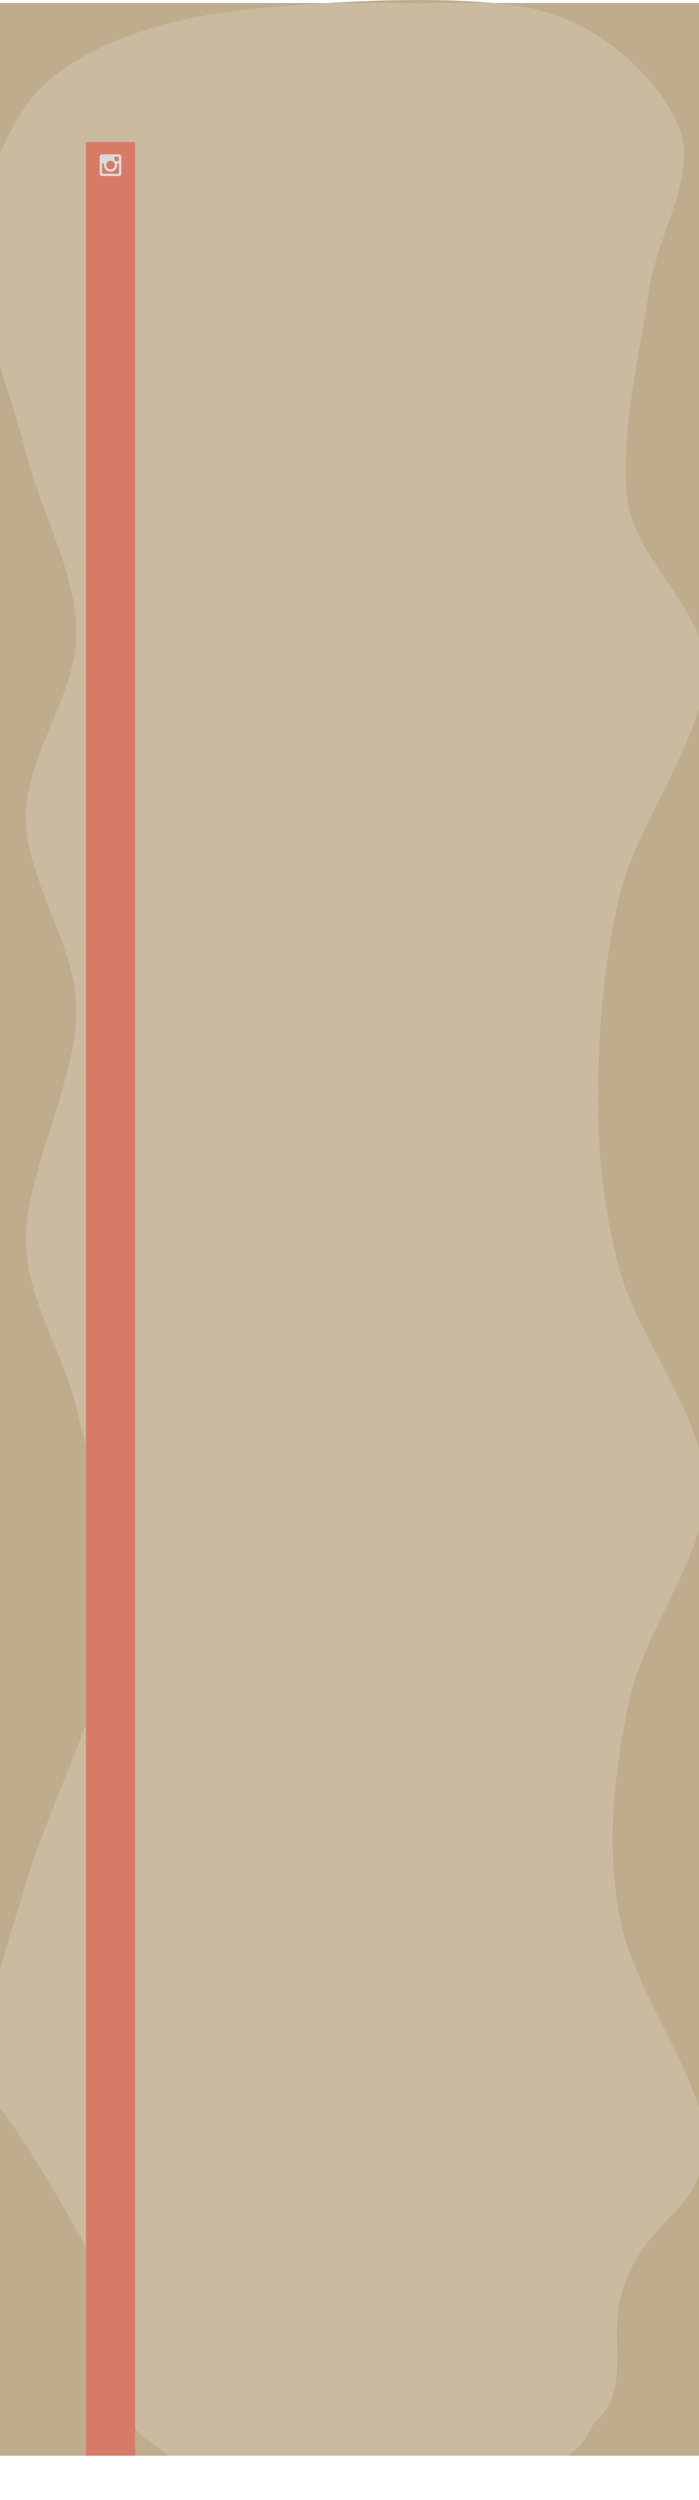 <?xml version="1.0" encoding="UTF-8" standalone="no"?><!DOCTYPE svg PUBLIC "-//W3C//DTD SVG 1.1//EN" "http://www.w3.org/Graphics/SVG/1.1/DTD/svg11.dtd"><svg width="100%" height="100%" viewBox="0 0 8000 28580" version="1.1" xmlns="http://www.w3.org/2000/svg" xmlns:xlink="http://www.w3.org/1999/xlink" xml:space="preserve" xmlns:serif="http://www.serif.com/" style="fill-rule:evenodd;clip-rule:evenodd;stroke-miterlimit:1.5;"><rect x="0" y="34.661" width="8000" height="28037.5" style="fill:#caba9f;"/><path d="M0,24097.3c409.797,537.862 892.043,1418.22 1103.07,1806.96c280.179,516.108 -138.936,1228.1 293.946,1713.99c121.944,136.876 306.482,295.002 529.441,453.936l-1926.46,-0l0,-3974.88Zm8000,3974.88l-1501.17,-0c254.008,-167.385 211.2,-291.334 345.523,-416.667c363.371,-339.05 138.389,-936.104 253.078,-1374.72c206.253,-788.782 699.095,-899.947 902.57,-1410.31l0,3201.7Zm0,-10580.4l0,6605.55c-203.475,-663.52 -769.804,-1462.86 -902.57,-2153.14c-158.156,-822.273 -74.397,-1624.05 88.227,-2440.49c132.767,-666.547 610.868,-1356.18 814.343,-2011.92Zm0,-9395.06l0,8474.99c-197.22,-693.196 -736.351,-1429.06 -902.57,-2032.52c-176.249,-639.873 -253.078,-1299.83 -253.078,-1954.92c0,-720.808 58.602,-1592.38 253.078,-2369.93c167.734,-670.627 705.349,-1448.25 902.57,-2117.62Zm-8000,-3911.01c101.937,335.451 215.219,669.378 295.127,984.721c175.953,694.371 579.182,1378.94 579.182,2074.44c-0,695.498 -579.182,1382.32 -579.182,2098.55c-0,717.963 579.182,1456.93 579.182,2209.23c-0,804.596 -579.182,1861.48 -579.182,2618.35c-0,659.144 424.833,1275.27 579.182,1922.85c183.649,770.503 472.268,1659.01 375.738,2565.88c-96.531,906.874 -680.728,1941.16 -954.92,2875.37c-87.444,297.932 -194.61,631.065 -295.127,970.307l0,-18319.7Zm8000,3097.56c-197.784,-522.008 -732.572,-995.639 -814.343,-1544.32c-107.845,-723.641 141.843,-1697.72 240.445,-2409.54c86.388,-623.639 559.084,-1326.2 351.168,-1861.37c-207.915,-535.163 -857.691,-1164.79 -1598.66,-1349.61c-821.15,-204.827 -2505.57,-102.779 -3438.47,-0c-776.952,85.598 -1590.6,336.322 -2113.01,742.07c-270.396,210.015 -480.855,538.469 -627.132,901.533l0,-1727.31l8000,-0l0,7248.55Z" style="fill:#bfac8c;"/><path d="M1264.84,1624.16l0,26448" style="fill:none;stroke:#d77b68;stroke-width:562.5px;"/><path d="M1389.21,1793.21c-0,-7.668 -3.047,-15.022 -8.469,-20.444c-5.422,-5.422 -12.776,-8.469 -20.444,-8.469l-190.92,0c-7.668,0 -15.022,3.047 -20.444,8.469c-5.422,5.422 -8.468,12.776 -8.468,20.444l-0,190.92c-0,7.668 3.046,15.022 8.468,20.444c5.422,5.422 12.776,8.468 20.444,8.468l190.92,0c7.668,0 15.022,-3.046 20.444,-8.468c5.422,-5.422 8.469,-12.776 8.469,-20.444l-0,-190.92Zm-49.783,76.565l21.802,0c0,0 0,71.801 0,102.345c0,3.578 -1.421,7.01 -3.952,9.54c-2.53,2.531 -5.962,3.952 -9.54,3.952l-165.799,0c-3.579,0 -7.011,-1.421 -9.541,-3.952c-2.53,-2.53 -3.952,-5.962 -3.952,-9.54c0,-30.544 0,-102.345 0,-102.345l21.802,0c-1.236,5.454 -1.889,11.128 -1.889,16.953c0,42.209 34.269,76.479 76.479,76.479c42.21,-0 76.479,-34.27 76.479,-76.479c0,-5.825 -0.652,-11.499 -1.889,-16.953Zm-74.59,-31.781c26.897,-0 48.734,21.837 48.734,48.734c0,26.896 -21.837,48.733 -48.734,48.733c-26.897,0 -48.734,-21.837 -48.734,-48.733c0,-26.897 21.837,-48.734 48.734,-48.734Zm95.626,-34.263c-0,-3.578 -1.422,-7.01 -3.952,-9.54c-2.531,-2.531 -5.963,-3.952 -9.541,-3.952l-23.743,-0c-3.578,-0 -7.01,1.421 -9.541,3.952c-2.53,2.53 -3.951,5.962 -3.951,9.54l-0,23.743c-0,3.579 1.421,7.011 3.951,9.541c2.531,2.53 5.963,3.952 9.541,3.952l23.743,-0c3.578,-0 7.01,-1.422 9.541,-3.952c2.53,-2.53 3.952,-5.962 3.952,-9.541l-0,-23.743Z" style="fill:#dadada;"/></svg>